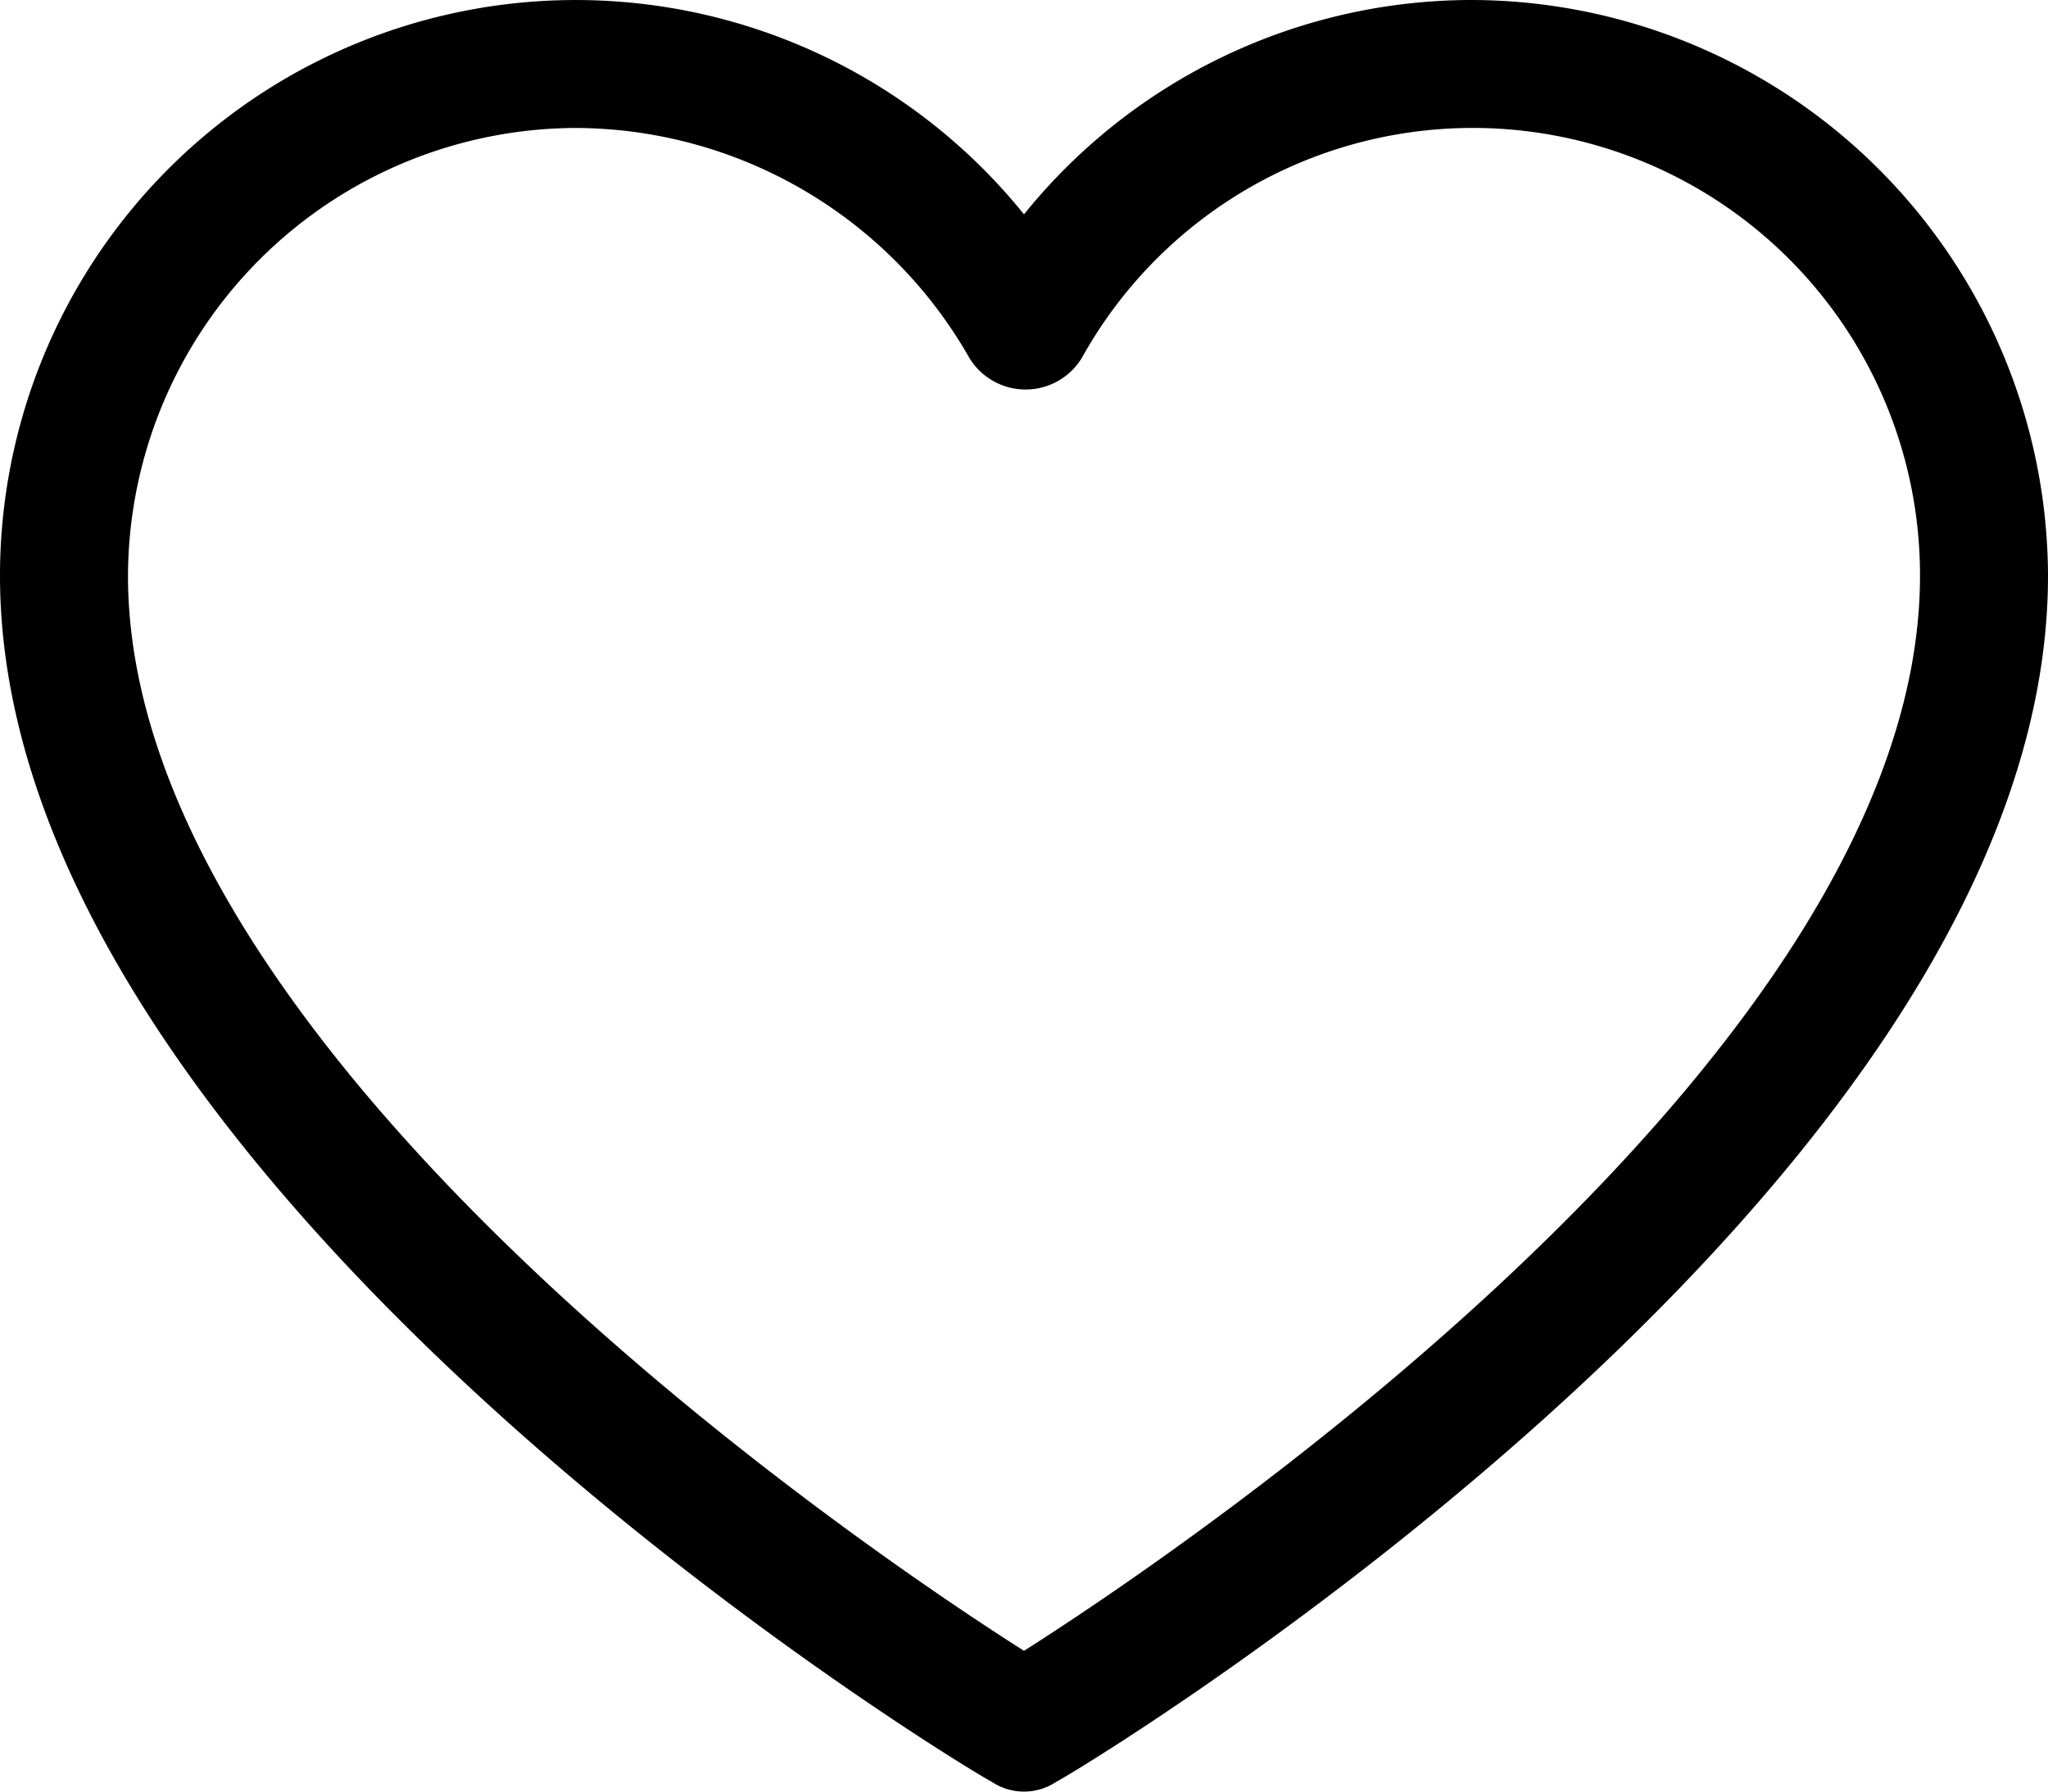 <svg xmlns="http://www.w3.org/2000/svg" width="64" height="56" viewBox="0 0 64 56">
  <g id="noun_favourite_3013899" transform="translate(-18 -22)">
    <path id="Path_398" data-name="Path 398" d="M64,22a17.983,17.983,0,0,0-14,6.7A17.993,17.993,0,0,0,18,40c0,18.9,29.7,37,31,37.7a1.817,1.817,0,0,0,2,0C52.3,77,82,58.9,82,40A18.053,18.053,0,0,0,64,22ZM50,73.6C44.8,70.3,22,54.8,22,40A14.041,14.041,0,0,1,36,26a14.207,14.207,0,0,1,12.3,7.2,2.058,2.058,0,0,0,3.5,0A13.976,13.976,0,0,1,78,40C78,54.8,55.2,70.3,50,73.6Z"/>
  </g>
</svg>
